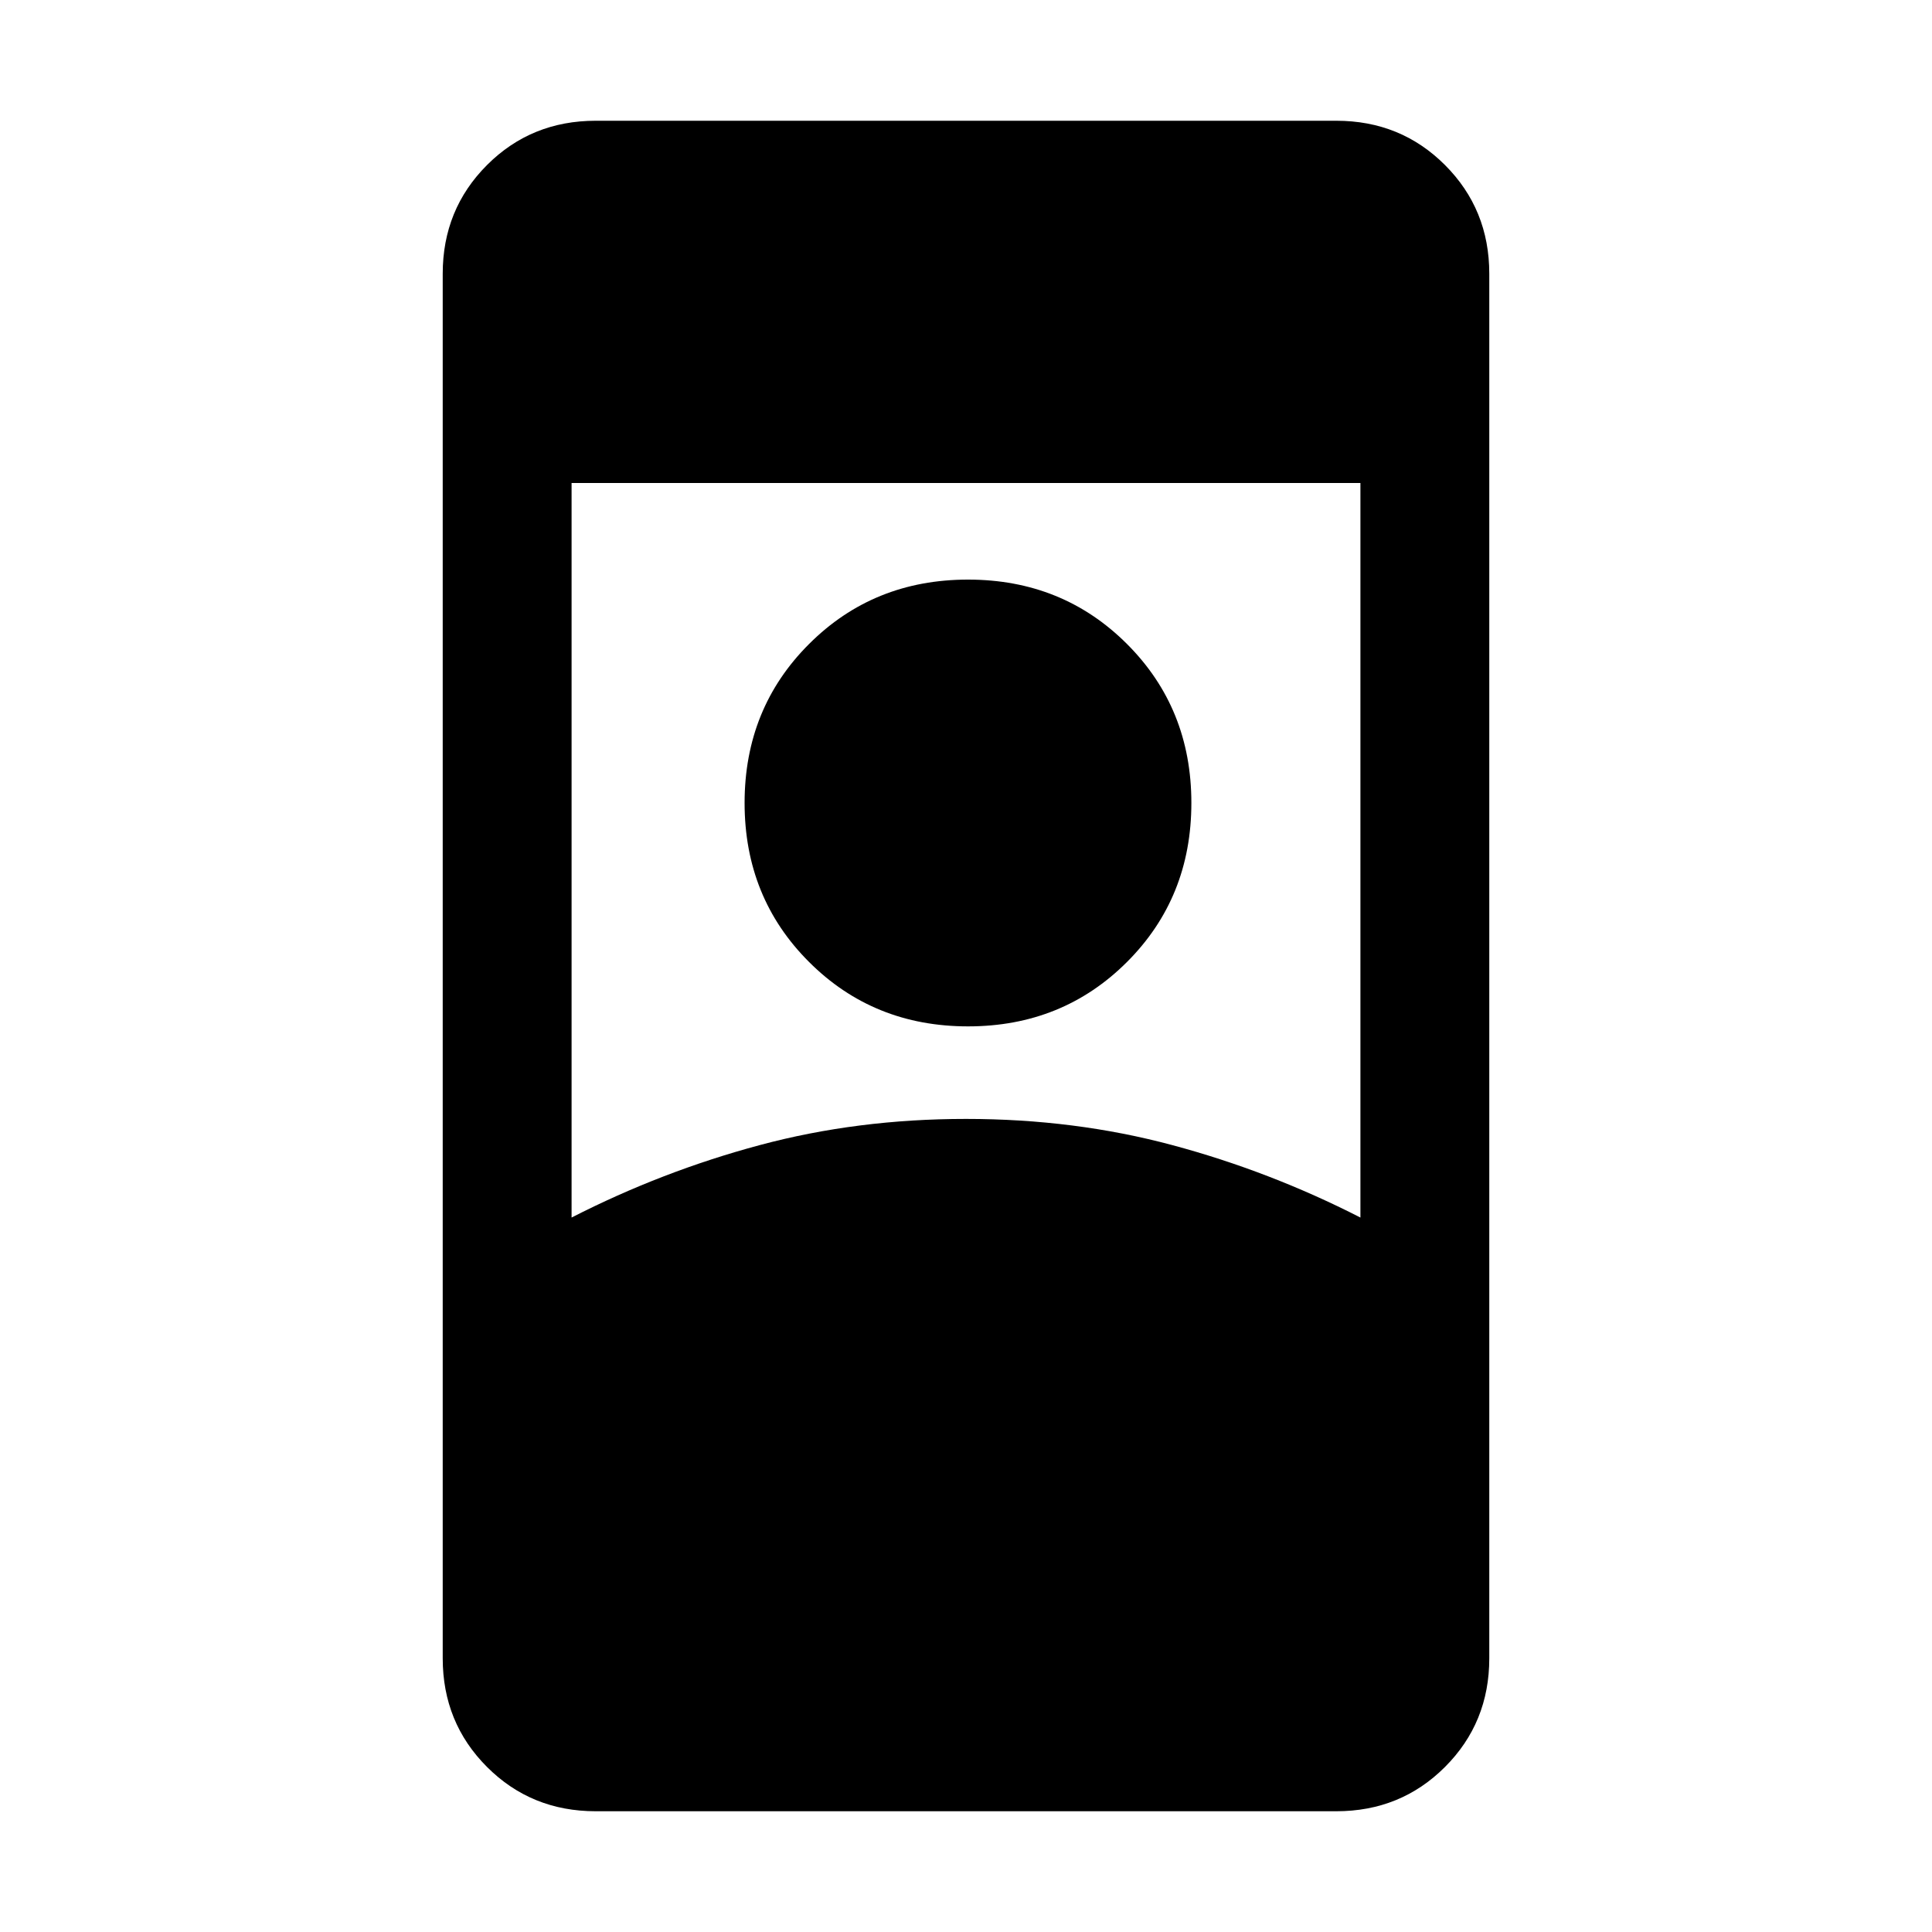 <svg xmlns="http://www.w3.org/2000/svg" height="20" width="20"><path d="M6.167 18.75q-.667 0-1.125-.458-.459-.459-.459-1.125V2.833q0-.666.459-1.125.458-.458 1.125-.458h7.666q.667 0 1.125.458.459.459.459 1.125v14.334q0 .666-.459 1.125-.458.458-1.125.458Zm-.25-6.146q.937-.479 1.948-.75 1.01-.271 2.135-.271 1.125 0 2.135.271 1.011.271 1.948.75V5H5.917Zm4.104-1.979q.979 0 1.646-.667.666-.666.666-1.646 0-.979-.666-1.645Q11 6 10.021 6q-.979 0-1.646.667-.667.666-.667 1.645 0 .98.667 1.646.667.667 1.646.667Z"/></svg>